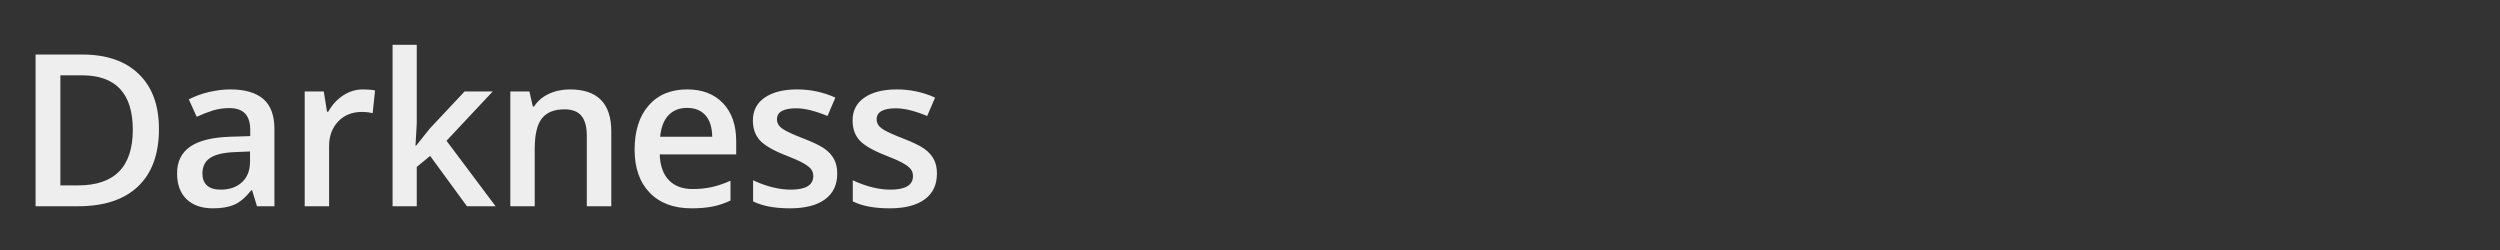 <svg xmlns="http://www.w3.org/2000/svg" xmlns:xlink="http://www.w3.org/1999/xlink" width="200" height="20" version="1.1" viewBox="0 0 200 20"><rect x="0" y="0" width="200" height="20" fill="#333333" stroke="none"/><title>logo-darkness</title><desc>Created with Sketch.</desc><g id="logo-darkness" fill="none" fill-rule="evenodd" stroke="none" stroke-width="1"><path id="Darkness" fill="#EEE" d="M12.716,10.316 C12.716,12.319 12.16,13.851 11.047,14.91 C9.935,15.97 8.333,16.5 6.241,16.5 L2.846,16.5 L2.846,4.364 L6.598,4.364 C8.529,4.364 10.032,4.884 11.105,5.925 C12.179,6.965 12.716,8.429 12.716,10.316 Z M10.624,10.382 C10.624,7.477 9.265,6.024 6.548,6.024 L4.83,6.024 L4.83,14.832 L6.241,14.832 C9.163,14.832 10.624,13.348 10.624,10.382 Z M20.559,16.5 L20.169,15.222 L20.102,15.222 C19.66,15.781 19.214,16.161 18.766,16.363 C18.318,16.565 17.742,16.666 17.039,16.666 C16.137,16.666 15.433,16.423 14.927,15.936 C14.42,15.449 14.167,14.76 14.167,13.869 C14.167,12.922 14.519,12.208 15.221,11.727 C15.924,11.246 16.995,10.983 18.434,10.938 L20.019,10.889 L20.019,10.399 C20.019,9.812 19.882,9.374 19.608,9.083 C19.335,8.793 18.91,8.647 18.334,8.647 C17.864,8.647 17.413,8.717 16.981,8.855 C16.55,8.993 16.135,9.157 15.736,9.345 L15.105,7.95 C15.603,7.69 16.148,7.492 16.741,7.357 C17.333,7.221 17.892,7.153 18.417,7.153 C19.585,7.153 20.466,7.408 21.061,7.917 C21.656,8.426 21.953,9.226 21.953,10.316 L21.953,16.5 L20.559,16.5 Z M17.654,15.172 C18.362,15.172 18.931,14.974 19.359,14.578 C19.788,14.183 20.003,13.628 20.003,12.914 L20.003,12.117 L18.824,12.167 C17.905,12.2 17.237,12.354 16.819,12.628 C16.402,12.902 16.193,13.321 16.193,13.885 C16.193,14.295 16.314,14.612 16.558,14.836 C16.801,15.06 17.167,15.172 17.654,15.172 Z M29.033,7.153 C29.426,7.153 29.749,7.181 30.004,7.236 L29.813,9.054 C29.536,8.988 29.249,8.955 28.95,8.955 C28.17,8.955 27.537,9.209 27.053,9.718 C26.569,10.227 26.327,10.889 26.327,11.702 L26.327,16.5 L24.376,16.5 L24.376,7.319 L25.903,7.319 L26.161,8.938 L26.26,8.938 C26.565,8.39 26.962,7.956 27.452,7.635 C27.941,7.314 28.468,7.153 29.033,7.153 Z M33.29,11.652 L34.394,10.274 L37.166,7.319 L39.416,7.319 L35.722,11.262 L39.648,16.5 L37.357,16.5 L34.411,12.474 L33.34,13.354 L33.34,16.5 L31.406,16.5 L31.406,3.584 L33.34,3.584 L33.34,9.884 L33.24,11.652 L33.29,11.652 Z M48.903,16.5 L46.944,16.5 L46.944,10.855 C46.944,10.147 46.801,9.619 46.516,9.27 C46.231,8.921 45.779,8.747 45.159,8.747 C44.334,8.747 43.731,8.991 43.349,9.478 C42.967,9.965 42.777,10.781 42.777,11.926 L42.777,16.5 L40.826,16.5 L40.826,7.319 L42.353,7.319 L42.627,8.523 L42.727,8.523 C43.003,8.086 43.396,7.748 43.905,7.51 C44.415,7.272 44.979,7.153 45.599,7.153 C47.801,7.153 48.903,8.274 48.903,10.515 L48.903,16.5 Z M55.326,16.666 C53.898,16.666 52.782,16.25 51.977,15.417 C51.172,14.584 50.769,13.437 50.769,11.976 C50.769,10.476 51.143,9.298 51.89,8.44 C52.637,7.582 53.663,7.153 54.969,7.153 C56.181,7.153 57.139,7.521 57.841,8.257 C58.544,8.993 58.896,10.006 58.896,11.295 L58.896,12.35 L52.778,12.35 C52.806,13.241 53.046,13.925 53.5,14.404 C53.954,14.883 54.593,15.122 55.417,15.122 C55.96,15.122 56.465,15.071 56.932,14.969 C57.4,14.866 57.902,14.696 58.439,14.458 L58.439,16.043 C57.963,16.27 57.482,16.431 56.995,16.525 C56.508,16.619 55.952,16.666 55.326,16.666 Z M54.969,8.631 C54.349,8.631 53.853,8.827 53.479,9.22 C53.106,9.613 52.883,10.186 52.811,10.938 L56.978,10.938 C56.967,10.18 56.784,9.606 56.43,9.216 C56.076,8.826 55.589,8.631 54.969,8.631 Z M66.979,13.885 C66.979,14.782 66.653,15.469 66,15.948 C65.347,16.427 64.412,16.666 63.194,16.666 C61.971,16.666 60.989,16.481 60.247,16.11 L60.247,14.425 C61.326,14.923 62.331,15.172 63.261,15.172 C64.461,15.172 65.062,14.809 65.062,14.084 C65.062,13.852 64.995,13.658 64.863,13.503 C64.73,13.348 64.511,13.188 64.207,13.022 C63.902,12.856 63.479,12.668 62.937,12.458 C61.88,12.048 61.165,11.639 60.791,11.229 C60.418,10.819 60.231,10.288 60.231,9.635 C60.231,8.849 60.548,8.239 61.181,7.805 C61.815,7.371 62.677,7.153 63.767,7.153 C64.846,7.153 65.867,7.372 66.83,7.809 L66.199,9.278 C65.208,8.869 64.376,8.664 63.7,8.664 C62.671,8.664 62.157,8.957 62.157,9.544 C62.157,9.832 62.291,10.075 62.559,10.274 C62.828,10.474 63.413,10.748 64.315,11.096 C65.073,11.389 65.624,11.658 65.967,11.901 C66.31,12.145 66.564,12.426 66.73,12.744 C66.896,13.062 66.979,13.443 66.979,13.885 Z M74.955,13.885 C74.955,14.782 74.629,15.469 73.976,15.948 C73.323,16.427 72.387,16.666 71.17,16.666 C69.947,16.666 68.965,16.481 68.223,16.11 L68.223,14.425 C69.302,14.923 70.307,15.172 71.236,15.172 C72.437,15.172 73.038,14.809 73.038,14.084 C73.038,13.852 72.971,13.658 72.838,13.503 C72.706,13.348 72.487,13.188 72.183,13.022 C71.878,12.856 71.455,12.668 70.913,12.458 C69.856,12.048 69.14,11.639 68.767,11.229 C68.393,10.819 68.207,10.288 68.207,9.635 C68.207,8.849 68.523,8.239 69.157,7.805 C69.791,7.371 70.653,7.153 71.743,7.153 C72.822,7.153 73.843,7.372 74.806,7.809 L74.175,9.278 C73.184,8.869 72.352,8.664 71.676,8.664 C70.647,8.664 70.132,8.957 70.132,9.544 C70.132,9.832 70.267,10.075 70.535,10.274 C70.803,10.474 71.389,10.748 72.291,11.096 C73.049,11.389 73.599,11.658 73.942,11.901 C74.286,12.145 74.54,12.426 74.706,12.744 C74.872,13.062 74.955,13.443 74.955,13.885 Z"/></g></svg>